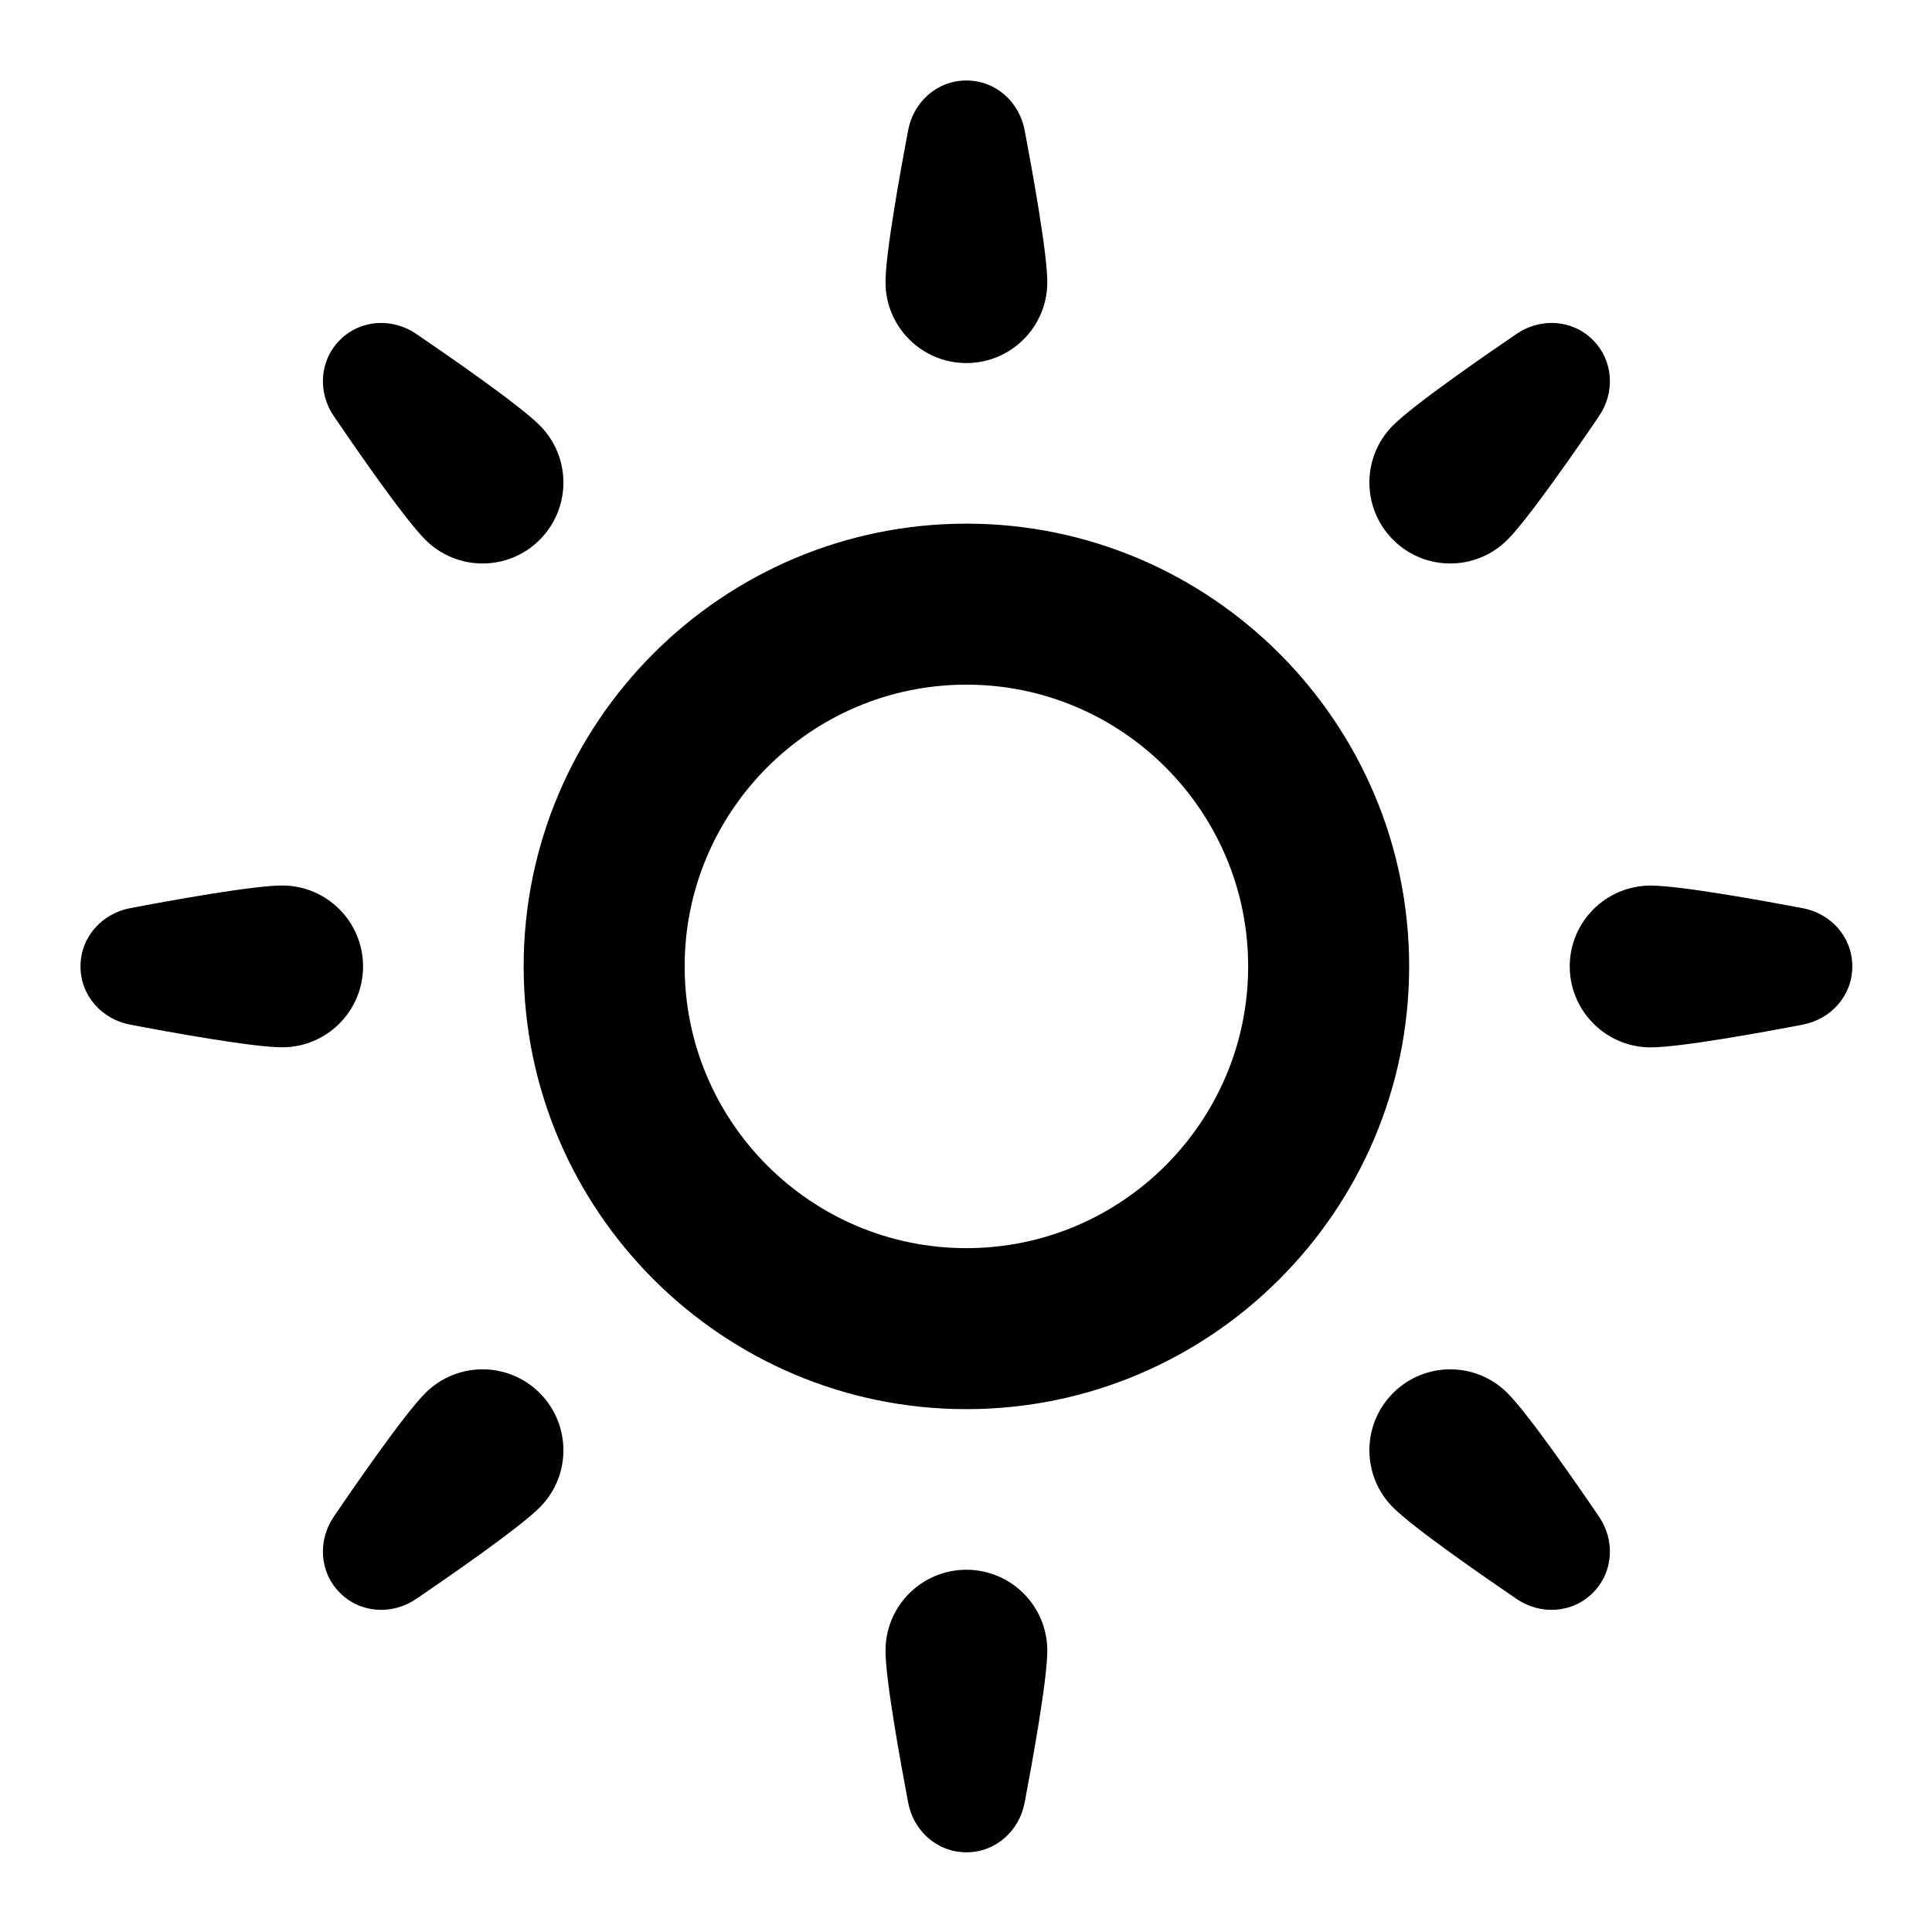 <svg width="24" height="24" viewBox="0 0 24 24" fill="none" xmlns="http://www.w3.org/2000/svg">
<path fill-rule="evenodd" clip-rule="evenodd" d="M13.01 3.505C13.01 4.06 12.56 4.51 12.005 4.51C11.45 4.51 11 4.06 11 3.505C11 3.141 11.19 2.101 11.281 1.62C11.345 1.271 11.637 1 12.005 1C12.373 1 12.665 1.271 12.729 1.62C12.82 2.101 13.01 3.141 13.01 3.505ZM12.005 15.505C10.075 15.505 8.505 13.935 8.505 12.005C8.505 10.075 10.075 8.505 12.005 8.505C13.935 8.505 15.505 10.075 15.505 12.005C15.505 13.935 13.935 15.505 12.005 15.505ZM12.005 6.505C8.973 6.505 6.505 8.972 6.505 12.005C6.505 15.038 8.973 17.505 12.005 17.505C15.037 17.505 17.505 15.038 17.505 12.005C17.505 8.972 15.037 6.505 12.005 6.505ZM12.005 19.5C11.45 19.5 11 19.95 11 20.505C11 20.869 11.19 21.909 11.281 22.39C11.345 22.739 11.637 23.01 12.005 23.01C12.373 23.01 12.665 22.739 12.729 22.39C12.82 21.909 13.01 20.869 13.01 20.505C13.01 19.95 12.56 19.5 12.005 19.5ZM22.39 11.281C21.91 11.19 20.869 11.001 20.505 11.001C19.951 11.001 19.5 11.45 19.5 12.005C19.5 12.559 19.951 13.011 20.505 13.011C20.869 13.011 21.91 12.822 22.39 12.729C22.74 12.665 23.01 12.373 23.01 12.005C23.01 11.636 22.74 11.345 22.39 11.281ZM3.505 11C4.06 11 4.51 11.45 4.51 12.005C4.51 12.56 4.06 13.01 3.505 13.01C3.141 13.01 2.101 12.821 1.62 12.729C1.271 12.665 1 12.373 1 12.005C1 11.637 1.271 11.345 1.62 11.281C2.101 11.189 3.141 11 3.505 11ZM18.726 17.305C18.333 16.912 17.698 16.912 17.305 17.305C16.913 17.698 16.913 18.334 17.305 18.726C17.562 18.983 18.432 19.585 18.836 19.86C19.129 20.062 19.527 20.047 19.787 19.787C20.047 19.527 20.063 19.129 19.861 18.837C19.585 18.431 18.984 17.562 18.726 17.305ZM6.705 6.705C6.312 7.098 5.677 7.098 5.284 6.705C5.026 6.448 4.425 5.579 4.149 5.173C3.947 4.881 3.963 4.483 4.223 4.223C4.483 3.963 4.881 3.948 5.174 4.15C5.578 4.425 6.448 5.027 6.705 5.284C7.097 5.676 7.097 6.312 6.705 6.705ZM5.284 17.305C5.026 17.562 4.425 18.431 4.149 18.837C3.947 19.129 3.963 19.527 4.223 19.787C4.483 20.047 4.881 20.062 5.174 19.86C5.578 19.585 6.448 18.983 6.705 18.726C7.097 18.334 7.097 17.698 6.705 17.305C6.312 16.912 5.677 16.912 5.284 17.305ZM19.861 5.173C19.585 5.579 18.984 6.448 18.726 6.705C18.333 7.098 17.698 7.098 17.305 6.705C16.913 6.312 16.913 5.676 17.305 5.284C17.562 5.027 18.432 4.425 18.836 4.15C19.129 3.948 19.527 3.963 19.787 4.223C20.047 4.483 20.063 4.881 19.861 5.173Z" fill="black"/>
</svg>
